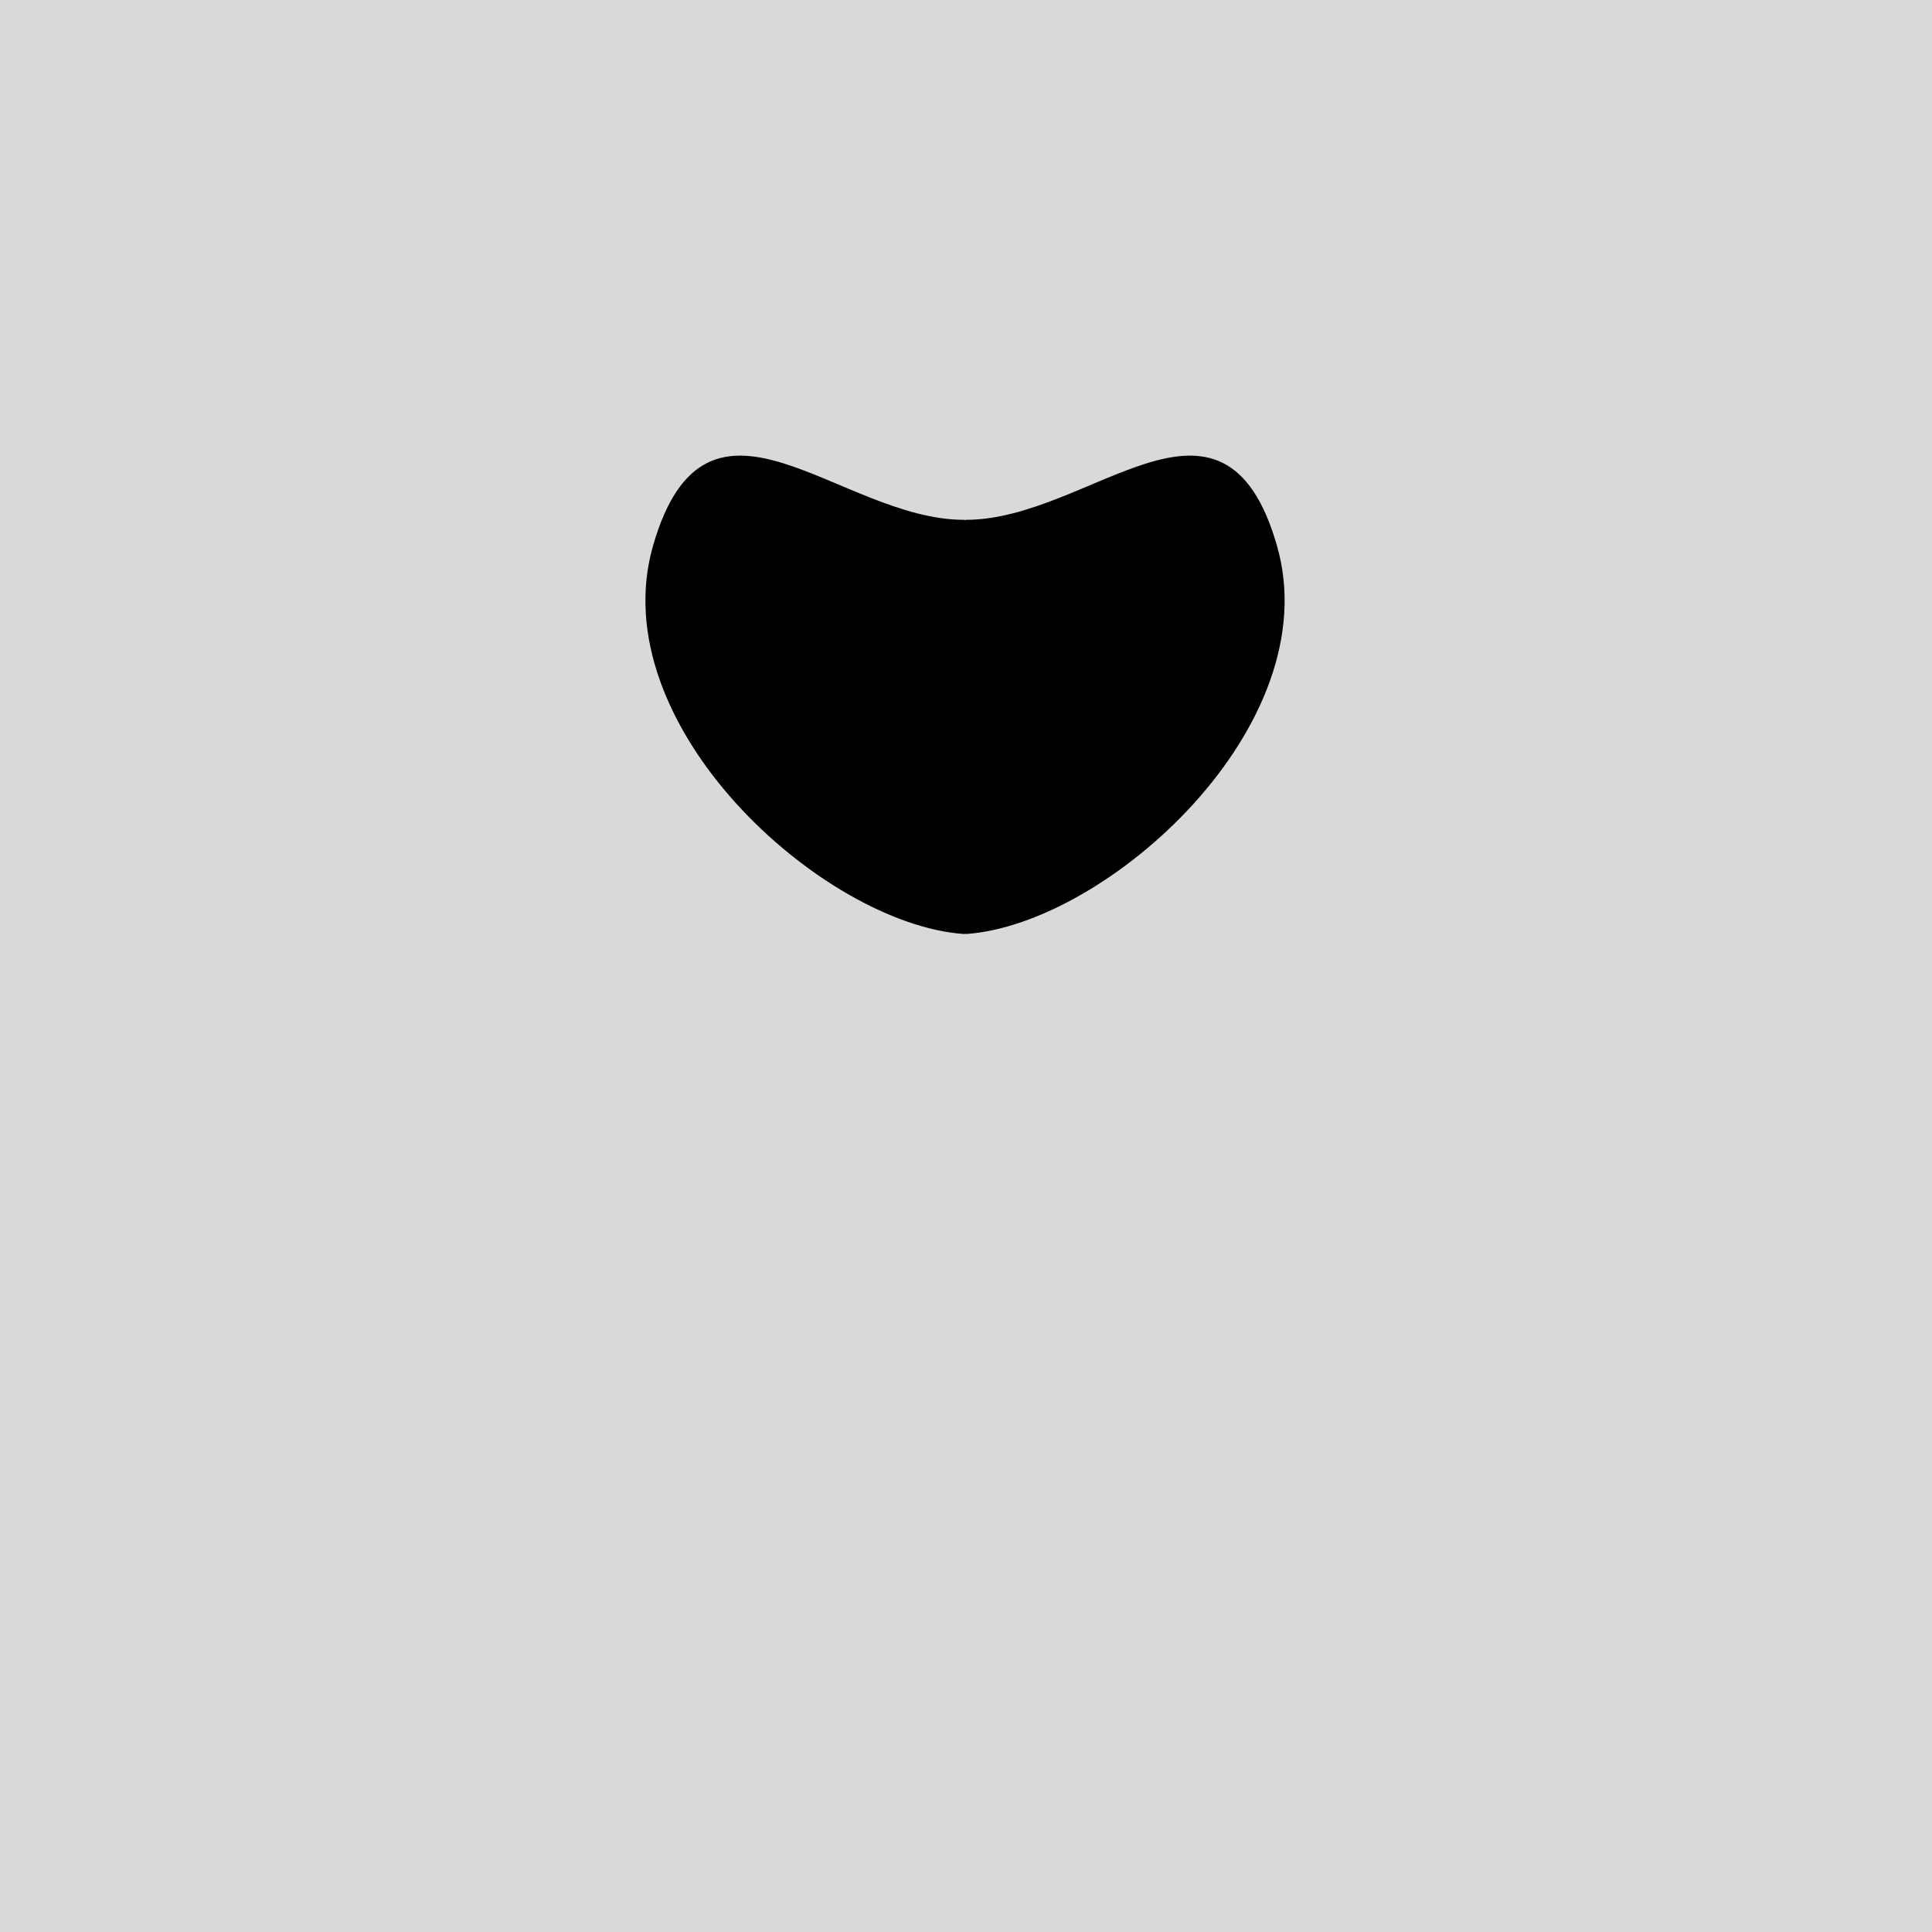 <svg width="800" height="800" viewBox="0 0 800 800" fill="none" xmlns="http://www.w3.org/2000/svg">
<rect width="800" height="800" fill="#D9D9D9"/>
<path d="M528 225.998C506 149.998 452 216 400 215.998V385.997C458 382 549.397 299.913 528 225.998Z" fill="{face_left_color}" stroke="{stroke_color}" stroke-width="1.5" stroke-linecap="round" stroke-linejoin="round"/>
<path d="M271.184 225.998C293.184 149.998 347.184 216 399.184 215.998V385.997C341.184 382 249.787 299.913 271.184 225.998Z" fill="{face_right_color}" stroke="{stroke_right_color}" stroke-width="1.5" stroke-linecap="round" stroke-linejoin="round"/>
</svg>
